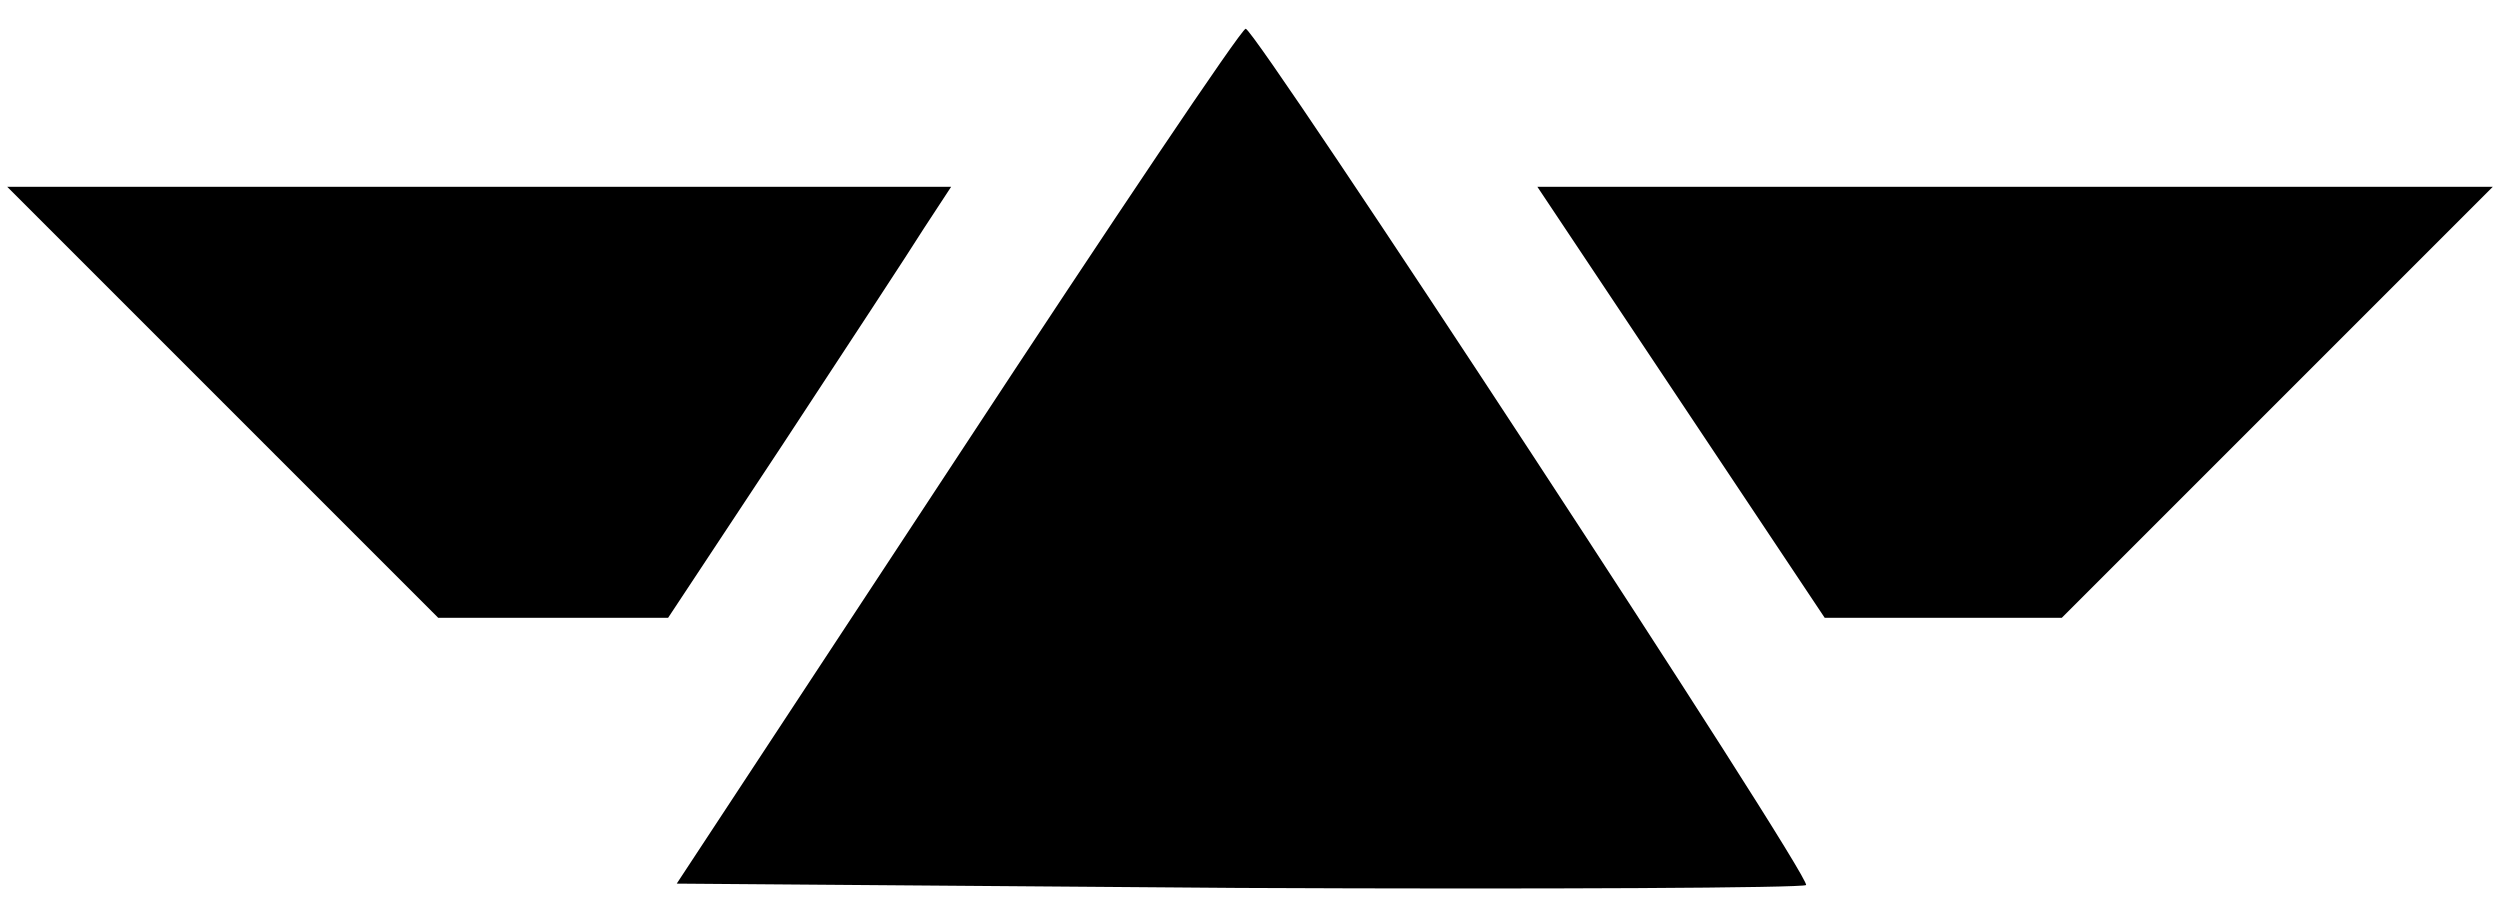<svg version="1" xmlns="http://www.w3.org/2000/svg" width="232" height="84" viewBox="0 0 174 63"><path d="M66.7 31.7L47.1 61.5l39.1.3c21.5.1 39.3 0 39.5-.2.5-.4-38.3-59.6-39-59.6-.3 0-9.3 13.4-20 29.7zM15.5 28l15 15h16l8-12.1c4.4-6.7 8.8-13.4 9.8-15l1.9-2.9H.5l15 15zM117 28l10 15h16.5l15-15 15-15H107l10 15z"/></svg>